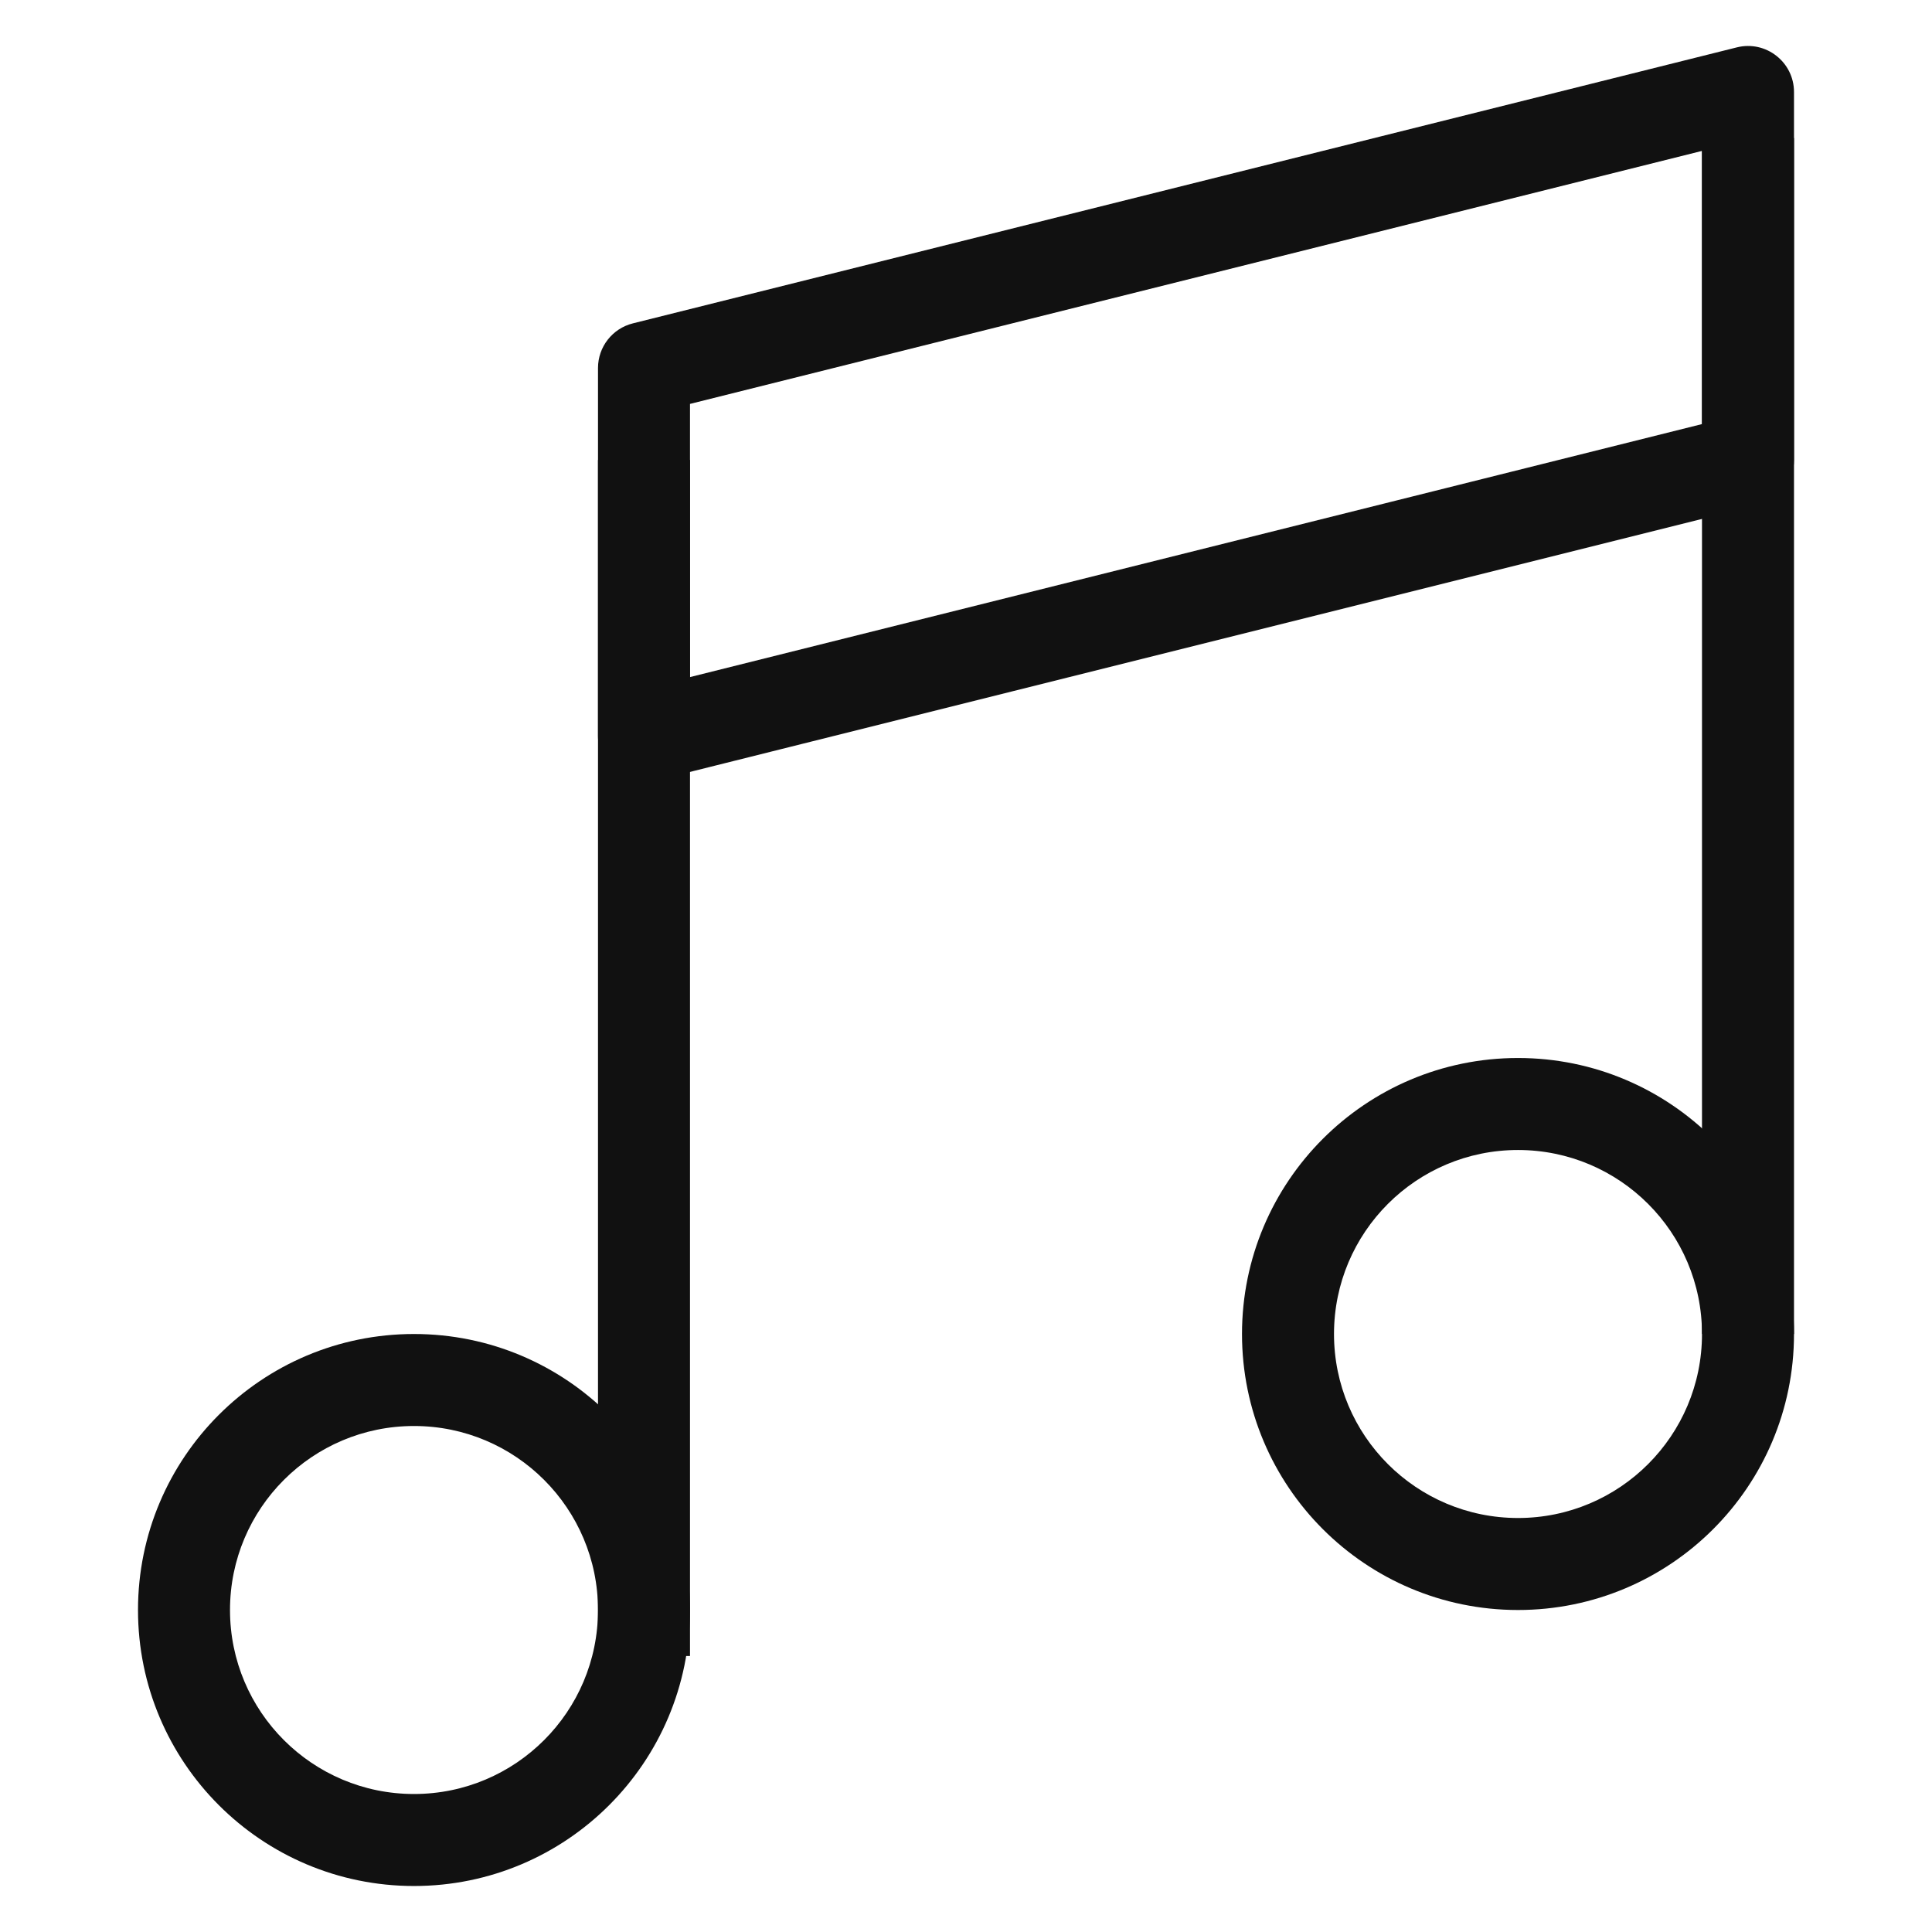 <?xml version="1.0" standalone="no"?><!DOCTYPE svg PUBLIC "-//W3C//DTD SVG 1.1//EN" "http://www.w3.org/Graphics/SVG/1.1/DTD/svg11.dtd"><svg t="1498635421772" class="icon" style="" viewBox="0 0 1024 1024" version="1.1" xmlns="http://www.w3.org/2000/svg" p-id="4049" xmlns:xlink="http://www.w3.org/1999/xlink" width="32" height="32"><defs><style type="text/css"></style></defs><path d="M347.247 218.701 932.389 72.415 902.095 48.762 902.095 243.81 920.563 220.157 335.42 366.442 365.714 390.095 365.714 195.048 347.247 218.701 347.247 218.701ZM335.42 171.395C324.566 174.108 316.952 183.86 316.952 195.048L316.952 390.095C316.952 405.957 331.859 417.595 347.247 413.748L932.389 267.463C943.243 264.749 950.857 254.997 950.857 243.81L950.857 48.762C950.857 32.9 935.951 21.262 920.563 25.109L335.42 171.395 335.42 171.395Z" p-id="4050" fill="#111"></path><path d="M316.952 268.19 316.952 853.333 316.952 877.714 365.714 877.714 365.714 853.333 365.714 268.19 365.714 243.81 316.952 243.81 316.952 268.19 316.952 268.19Z" p-id="4051" fill="#111"></path><path d="M219.429 999.619C300.22 999.619 365.714 934.125 365.714 853.333 365.714 772.542 300.22 707.048 219.429 707.048 138.637 707.048 73.143 772.542 73.143 853.333 73.143 934.125 138.637 999.619 219.429 999.619L219.429 999.619ZM219.429 950.857C165.568 950.857 121.905 907.194 121.905 853.333 121.905 799.472 165.568 755.81 219.429 755.81 273.289 755.81 316.952 799.472 316.952 853.333 316.952 907.194 273.289 950.857 219.429 950.857L219.429 950.857Z" p-id="4052" fill="#111"></path><path d="M902.095 97.524 902.095 682.667 902.095 707.048 950.857 707.048 950.857 682.667 950.857 97.524 950.857 73.143 902.095 73.143 902.095 97.524 902.095 97.524Z" p-id="4053" fill="#111"></path><path d="M804.571 853.333C885.363 853.333 950.857 787.839 950.857 707.048 950.857 626.256 885.363 560.762 804.571 560.762 723.78 560.762 658.286 626.256 658.286 707.048 658.286 787.839 723.78 853.333 804.571 853.333L804.571 853.333ZM804.571 804.571C750.711 804.571 707.048 760.909 707.048 707.048 707.048 653.187 750.711 609.524 804.571 609.524 858.432 609.524 902.095 653.187 902.095 707.048 902.095 760.909 858.432 804.571 804.571 804.571L804.571 804.571Z" p-id="4054" fill="#111"></path></svg>